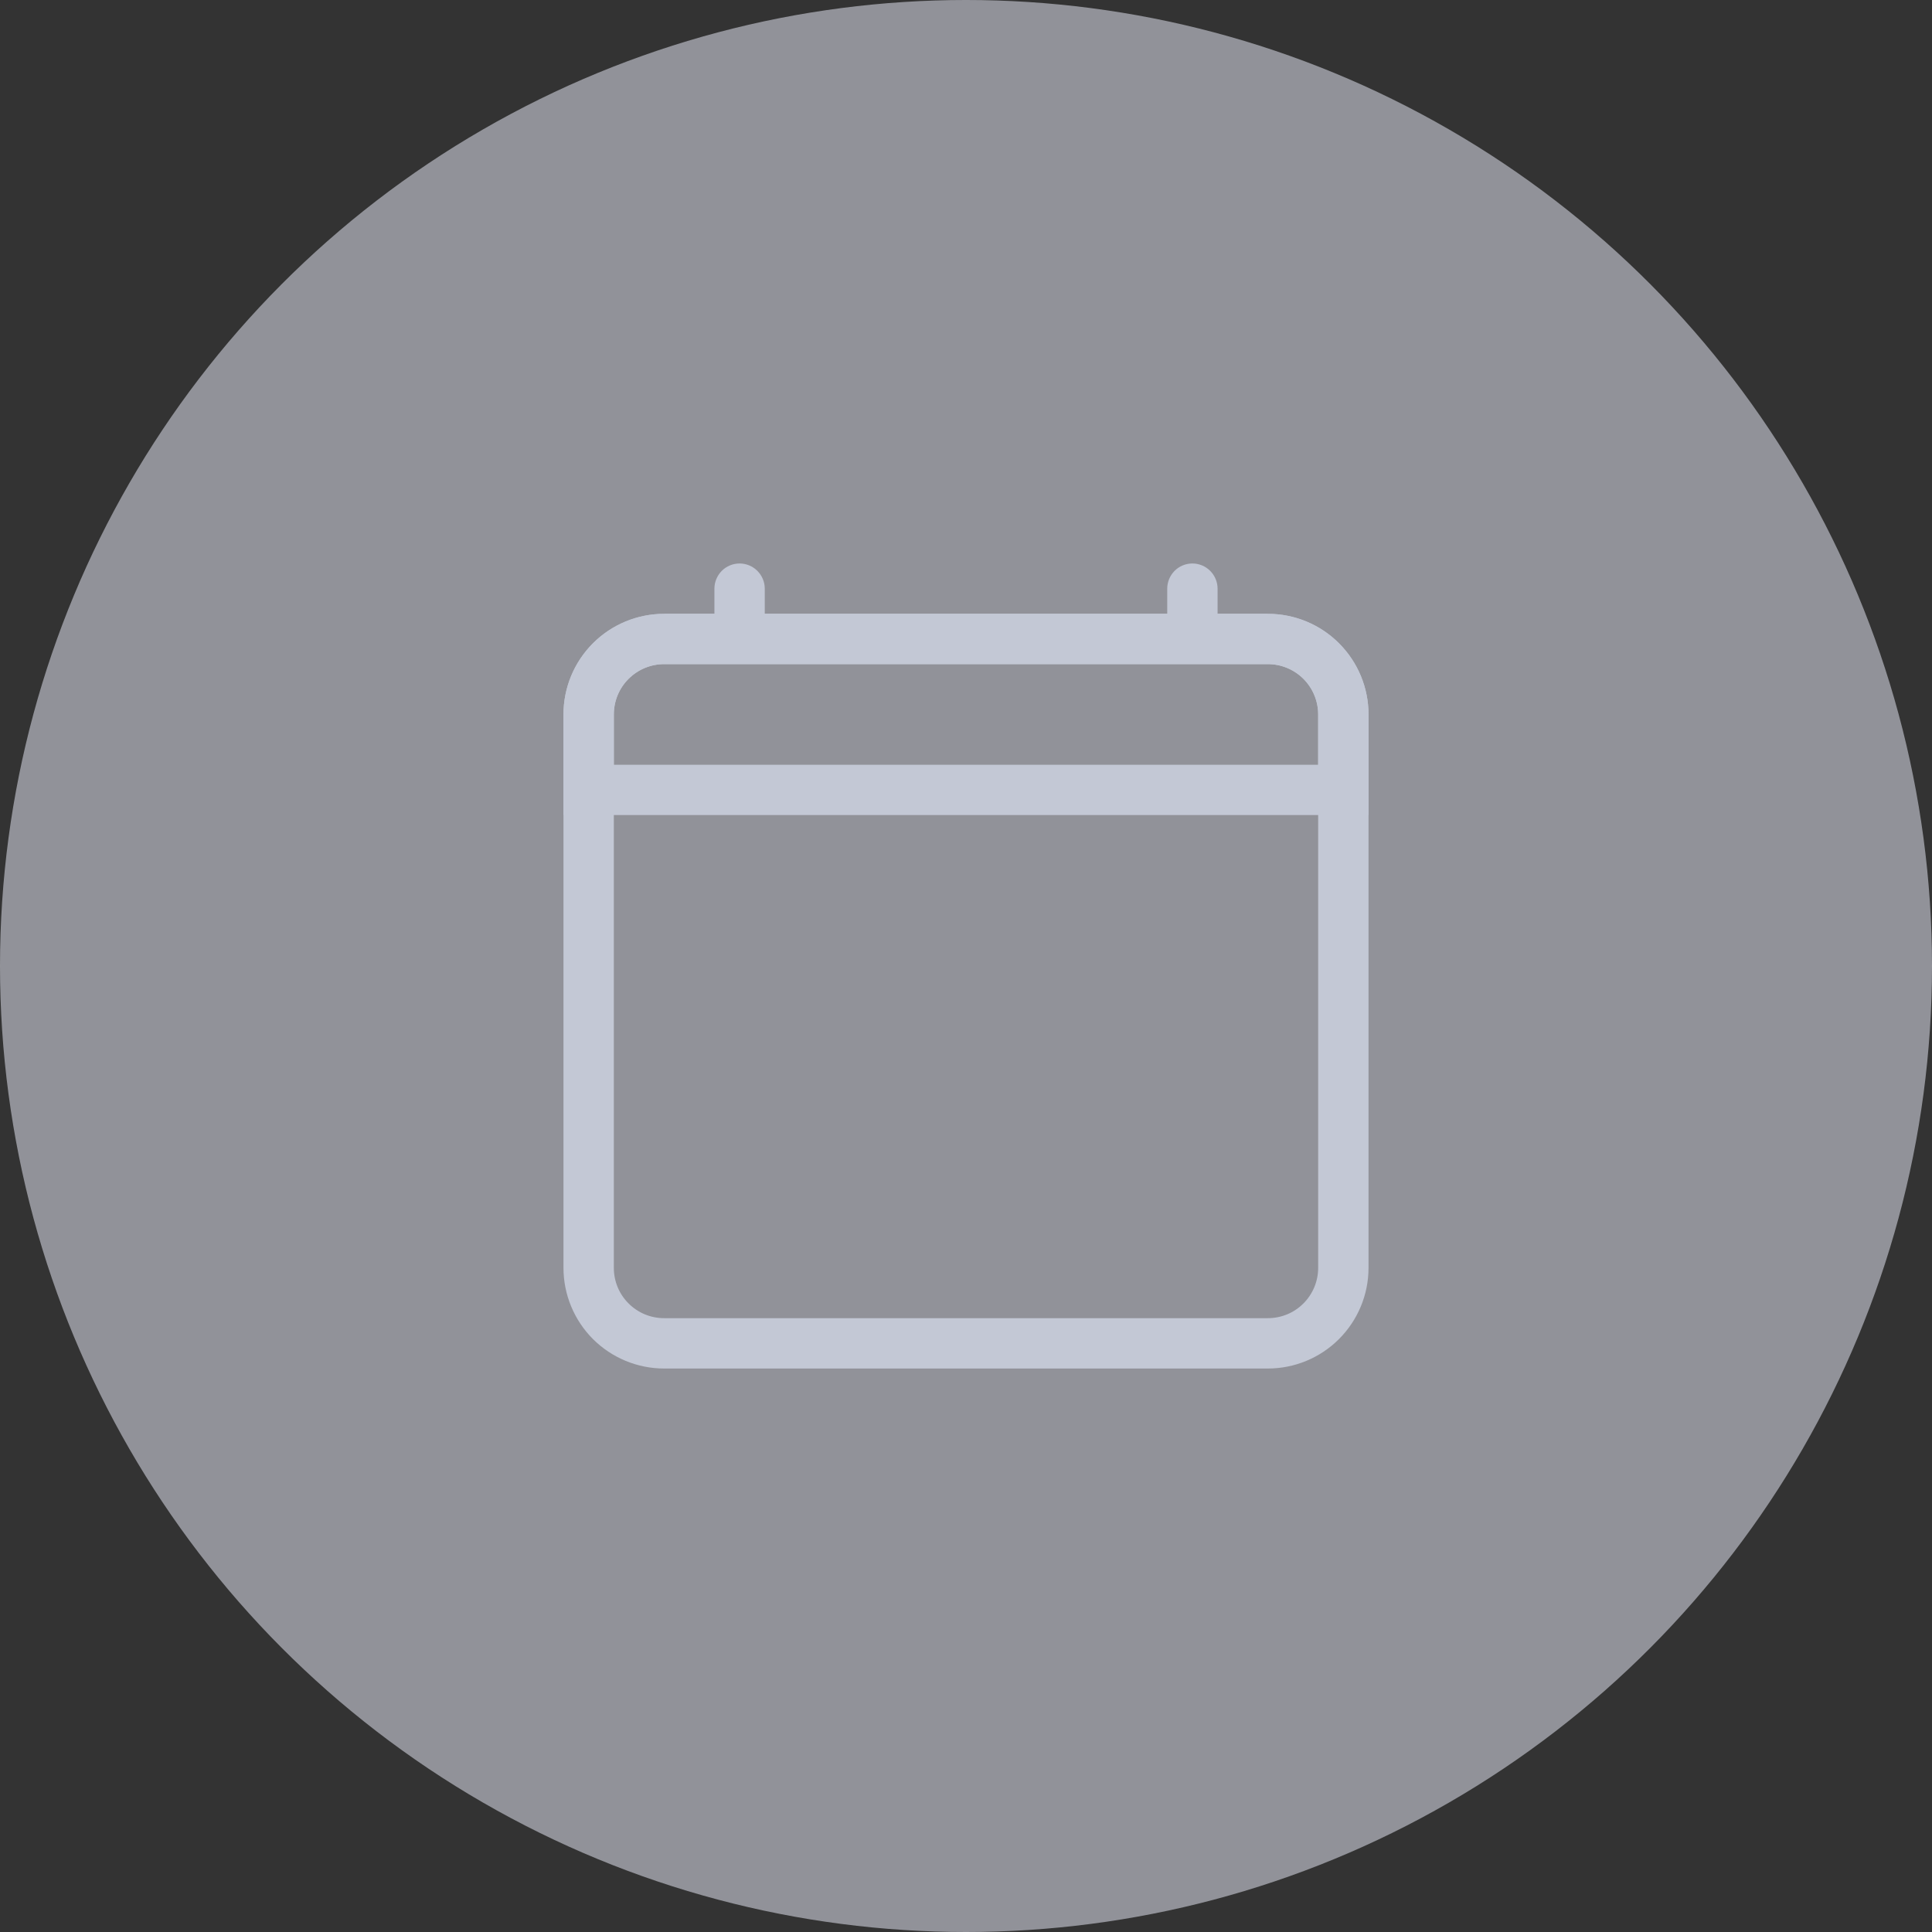 <svg width="32" height="32" viewBox="0 0 32 32" fill="none" xmlns="http://www.w3.org/2000/svg">
<rect x="0" y="0" width="32" height="32" fill="#333333" stroke="none"/>
<circle opacity="0.5" cx="16" cy="16" r="16" fill="#F0F2FF"/>
<g clip-path="url(#clip0)">
<path fill-rule="evenodd" clip-rule="evenodd" d="M21 11H11C10.779 11 10.567 11.088 10.411 11.244C10.254 11.4 10.167 11.612 10.167 11.833V21C10.167 21.221 10.254 21.433 10.411 21.589C10.567 21.746 10.779 21.833 11 21.833H21C21.221 21.833 21.433 21.746 21.589 21.589C21.745 21.433 21.833 21.221 21.833 21V11.833C21.833 11.612 21.745 11.4 21.589 11.244C21.433 11.088 21.221 11 21 11ZM11 10.167C10.558 10.167 10.134 10.342 9.821 10.655C9.509 10.967 9.333 11.391 9.333 11.833V21C9.333 21.442 9.509 21.866 9.821 22.179C10.134 22.491 10.558 22.667 11 22.667H21C21.442 22.667 21.866 22.491 22.178 22.179C22.491 21.866 22.667 21.442 22.667 21V11.833C22.667 11.391 22.491 10.967 22.178 10.655C21.866 10.342 21.442 10.167 21 10.167H11Z" fill="#C3C8D5"/>
<path fill-rule="evenodd" clip-rule="evenodd" d="M21 11H11C10.779 11 10.567 11.088 10.411 11.244C10.254 11.4 10.167 11.612 10.167 11.833V12.667H21.833V11.833C21.833 11.612 21.745 11.4 21.589 11.244C21.433 11.088 21.221 11 21 11ZM11 10.167C10.558 10.167 10.134 10.342 9.821 10.655C9.509 10.967 9.333 11.391 9.333 11.833V13.5H22.667V11.833C22.667 11.391 22.491 10.967 22.178 10.655C21.866 10.342 21.442 10.167 21 10.167H11Z" fill="#C3C8D5"/>
<path fill-rule="evenodd" clip-rule="evenodd" d="M12.25 9.333C12.36 9.333 12.466 9.377 12.544 9.455C12.623 9.534 12.667 9.64 12.667 9.75V10.167C12.667 10.277 12.623 10.383 12.544 10.461C12.466 10.54 12.36 10.583 12.25 10.583C12.139 10.583 12.033 10.54 11.955 10.461C11.877 10.383 11.833 10.277 11.833 10.167V9.75C11.833 9.64 11.877 9.534 11.955 9.455C12.033 9.377 12.139 9.333 12.25 9.333V9.333ZM19.75 9.333C19.86 9.333 19.966 9.377 20.044 9.455C20.123 9.534 20.167 9.64 20.167 9.75V10.167C20.167 10.277 20.123 10.383 20.044 10.461C19.966 10.54 19.86 10.583 19.75 10.583C19.639 10.583 19.533 10.54 19.455 10.461C19.377 10.383 19.333 10.277 19.333 10.167V9.75C19.333 9.64 19.377 9.534 19.455 9.455C19.533 9.377 19.639 9.333 19.75 9.333V9.333Z" fill="#C3C8D5"/>
</g>
<defs>
<clipPath id="clip0">
<rect width="13.333" height="13.333" fill="white" transform="translate(9.333 9.333)"/>
</clipPath>
</defs>
</svg>
